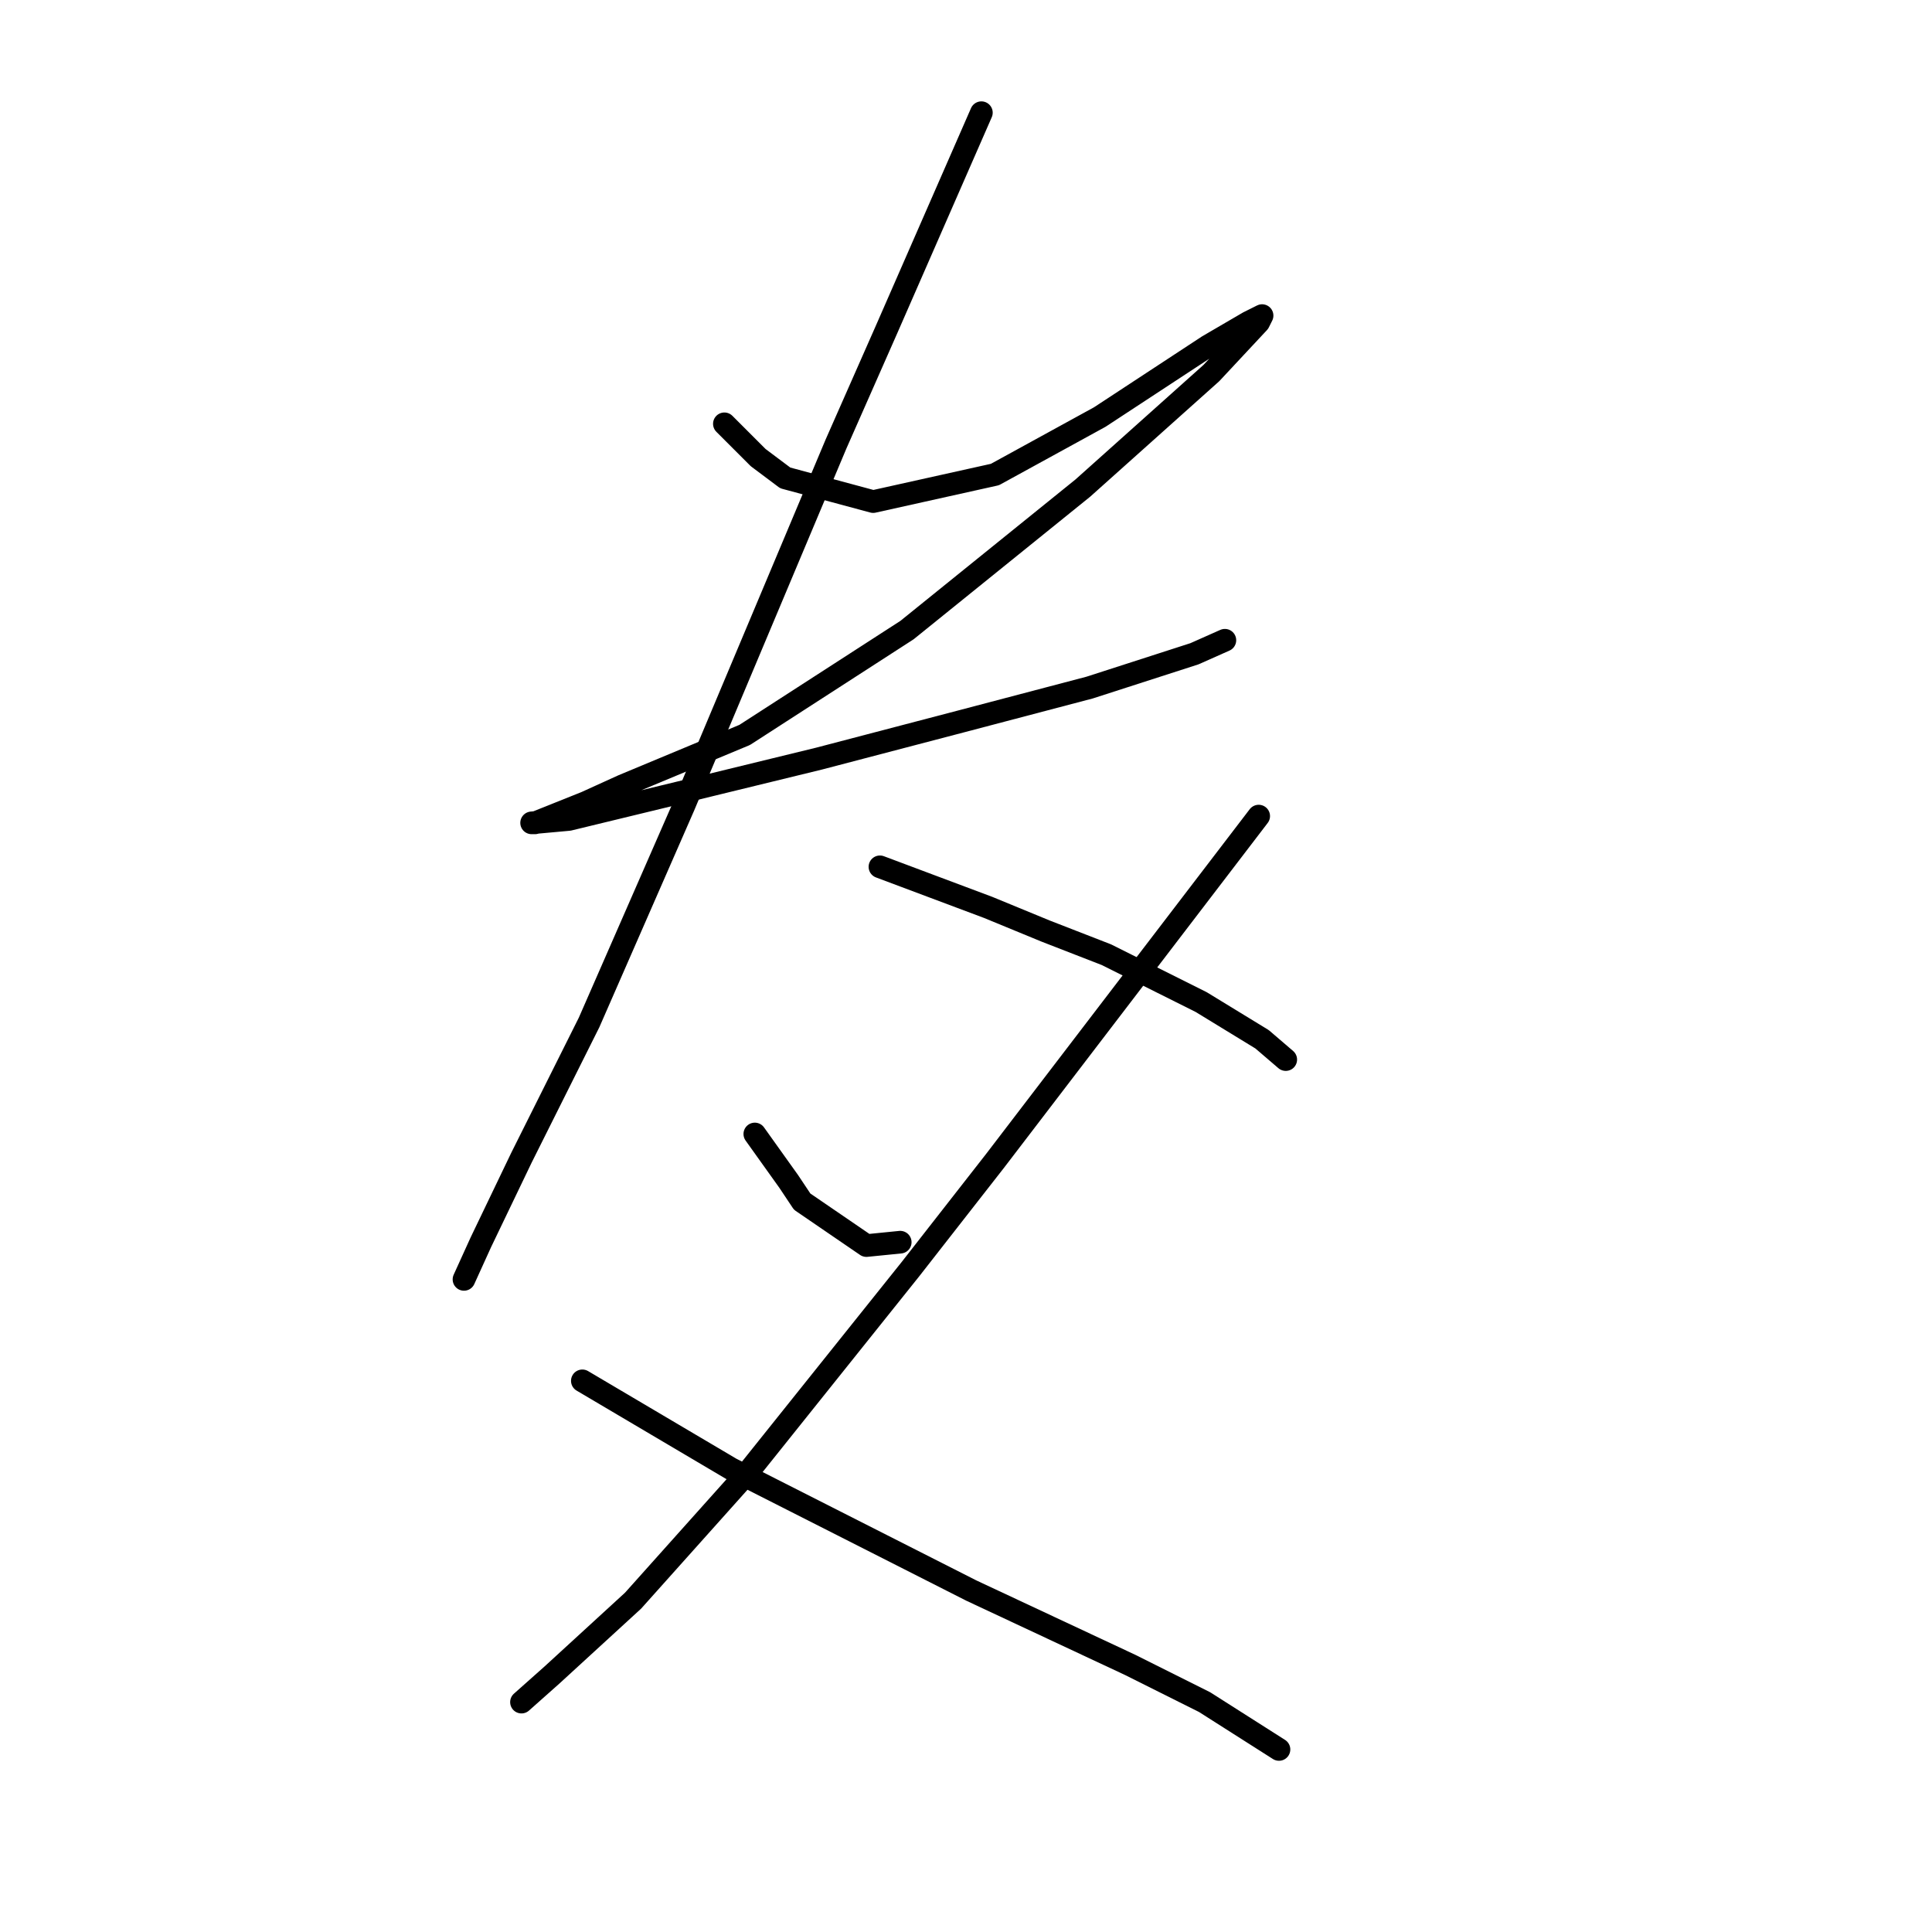 <?xml version="1.0" standalone="no"?>
    <svg width="256" height="256" xmlns="http://www.w3.org/2000/svg" version="1.1">
    <polyline stroke="black" stroke-width="3" stroke-linecap="round" fill="transparent" stroke-linejoin="round" points="95.984 56.157 98.224 58.397 100.465 60.638 104.05 63.326 115.7 66.463 131.832 62.878 145.723 55.261 160.062 45.851 165.439 42.714 167.232 41.818 166.784 42.714 160.51 49.435 143.482 64.671 120.181 83.491 98.672 97.382 82.541 104.104 77.612 106.344 70.89 109.033 70.442 109.033 75.371 108.585 90.158 105 108.531 100.519 127.351 95.59 144.379 91.109 158.27 86.628 162.303 84.835 162.303 84.835 " />
        <polyline stroke="black" stroke-width="3" stroke-linecap="round" fill="transparent" stroke-linejoin="round" points="130.039 14.932 123.766 29.271 117.493 43.61 110.771 58.845 90.607 106.792 78.06 135.471 69.098 153.395 63.721 164.597 61.48 169.526 61.48 169.526 " />
        <polyline stroke="black" stroke-width="3" stroke-linecap="round" fill="transparent" stroke-linejoin="round" points="116.596 114.858 123.766 117.547 130.936 120.235 138.553 123.372 146.619 126.509 159.166 132.782 167.232 137.711 170.369 140.4 170.369 140.4 " />
        <polyline stroke="black" stroke-width="3" stroke-linecap="round" fill="transparent" stroke-linejoin="round" points="100.017 150.258 102.257 153.395 104.498 156.531 106.29 159.22 114.804 165.045 119.285 164.597 119.285 164.597 " />
        <polyline stroke="black" stroke-width="3" stroke-linecap="round" fill="transparent" stroke-linejoin="round" points="166.784 108.137 149.308 130.99 131.832 153.843 120.629 168.182 99.12 195.068 83.885 212.096 73.131 221.954 69.098 225.539 69.098 225.539 " />
        <polyline stroke="black" stroke-width="3" stroke-linecap="round" fill="transparent" stroke-linejoin="round" points="77.163 182.969 87.022 188.795 96.88 194.62 128.695 210.752 149.756 220.61 159.614 225.539 169.472 231.812 169.472 231.812 " />
        </svg>